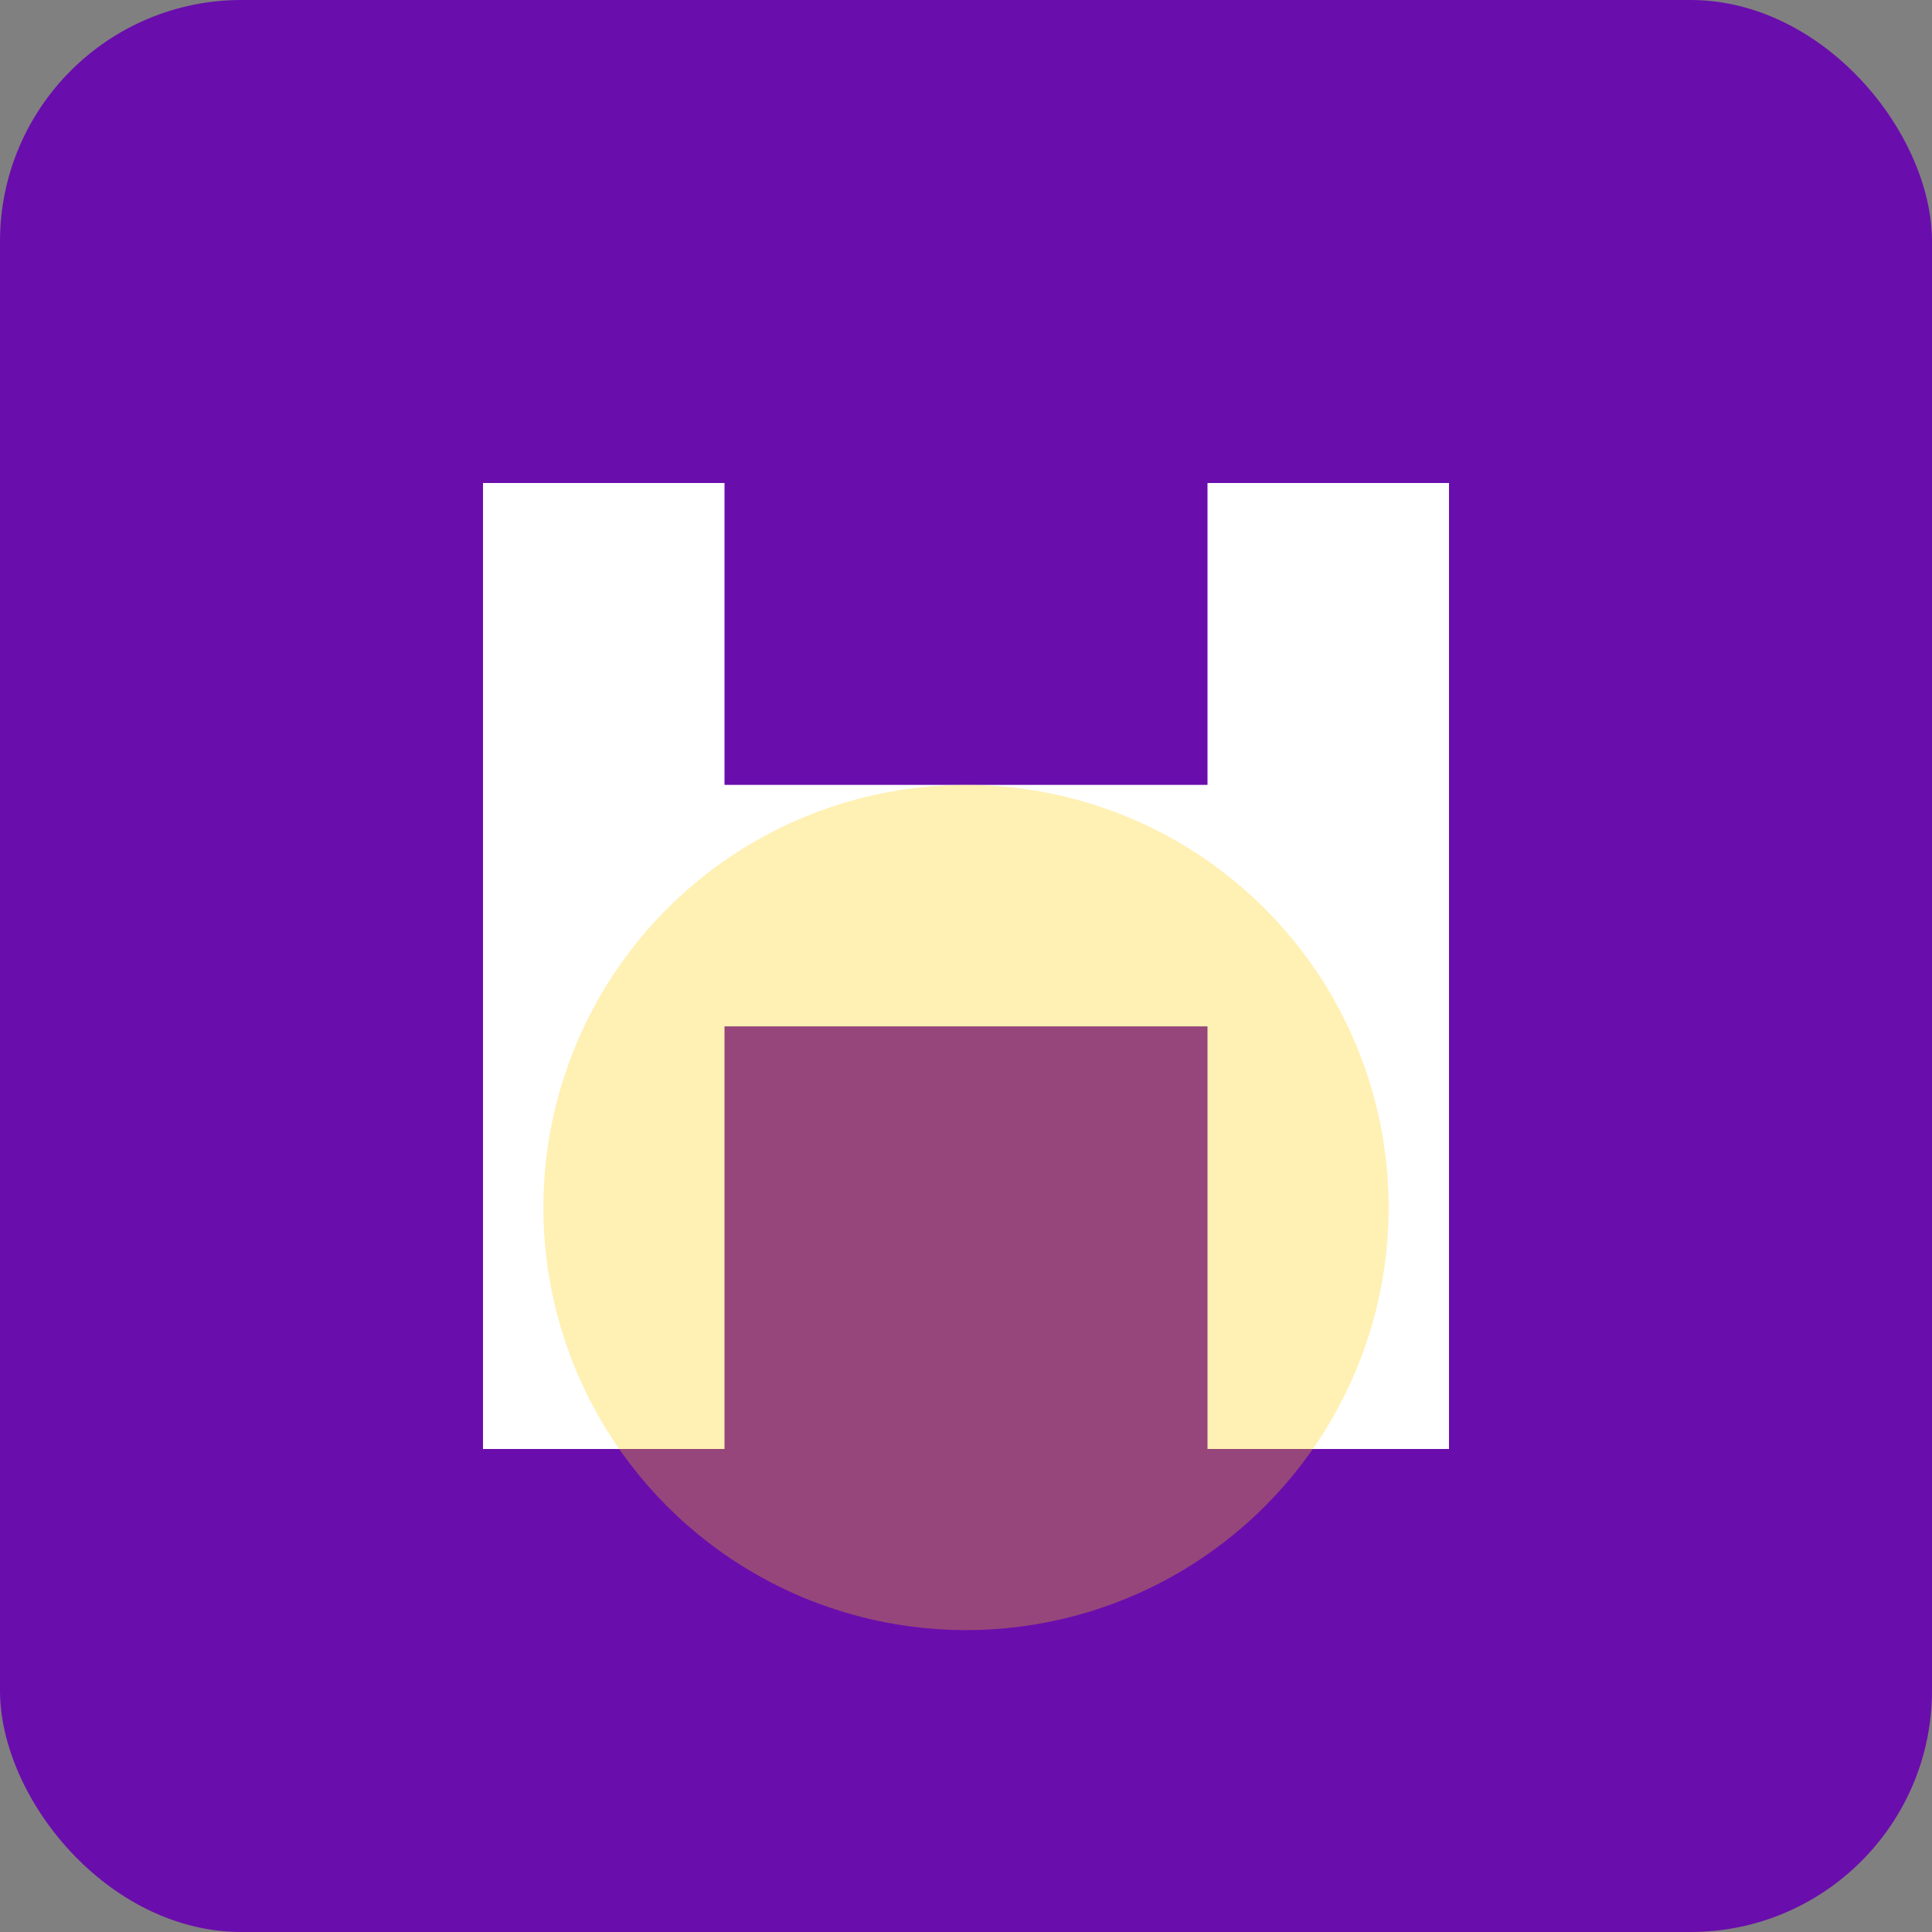 <?xml version="1.0" encoding="UTF-8" standalone="no"?>
<svg xmlns="http://www.w3.org/2000/svg" width="32" height="32" viewBox="0 0 32 32">
  <rect x="0" y="0" width="32" height="32" fill="#808080" stroke="none"/>
  <rect width="32" height="32" rx="4" fill="#6a0dad" />
  <path d="M8 8 L8 24 L12 24 L12 17 L20 17 L20 24 L24 24 L24 8 L20 8 L20 13 L12 13 L12 8 Z" fill="#ffffff" />
  <circle cx="16" cy="20" r="7" fill="#ffcb05" opacity="0.3" />
</svg>
